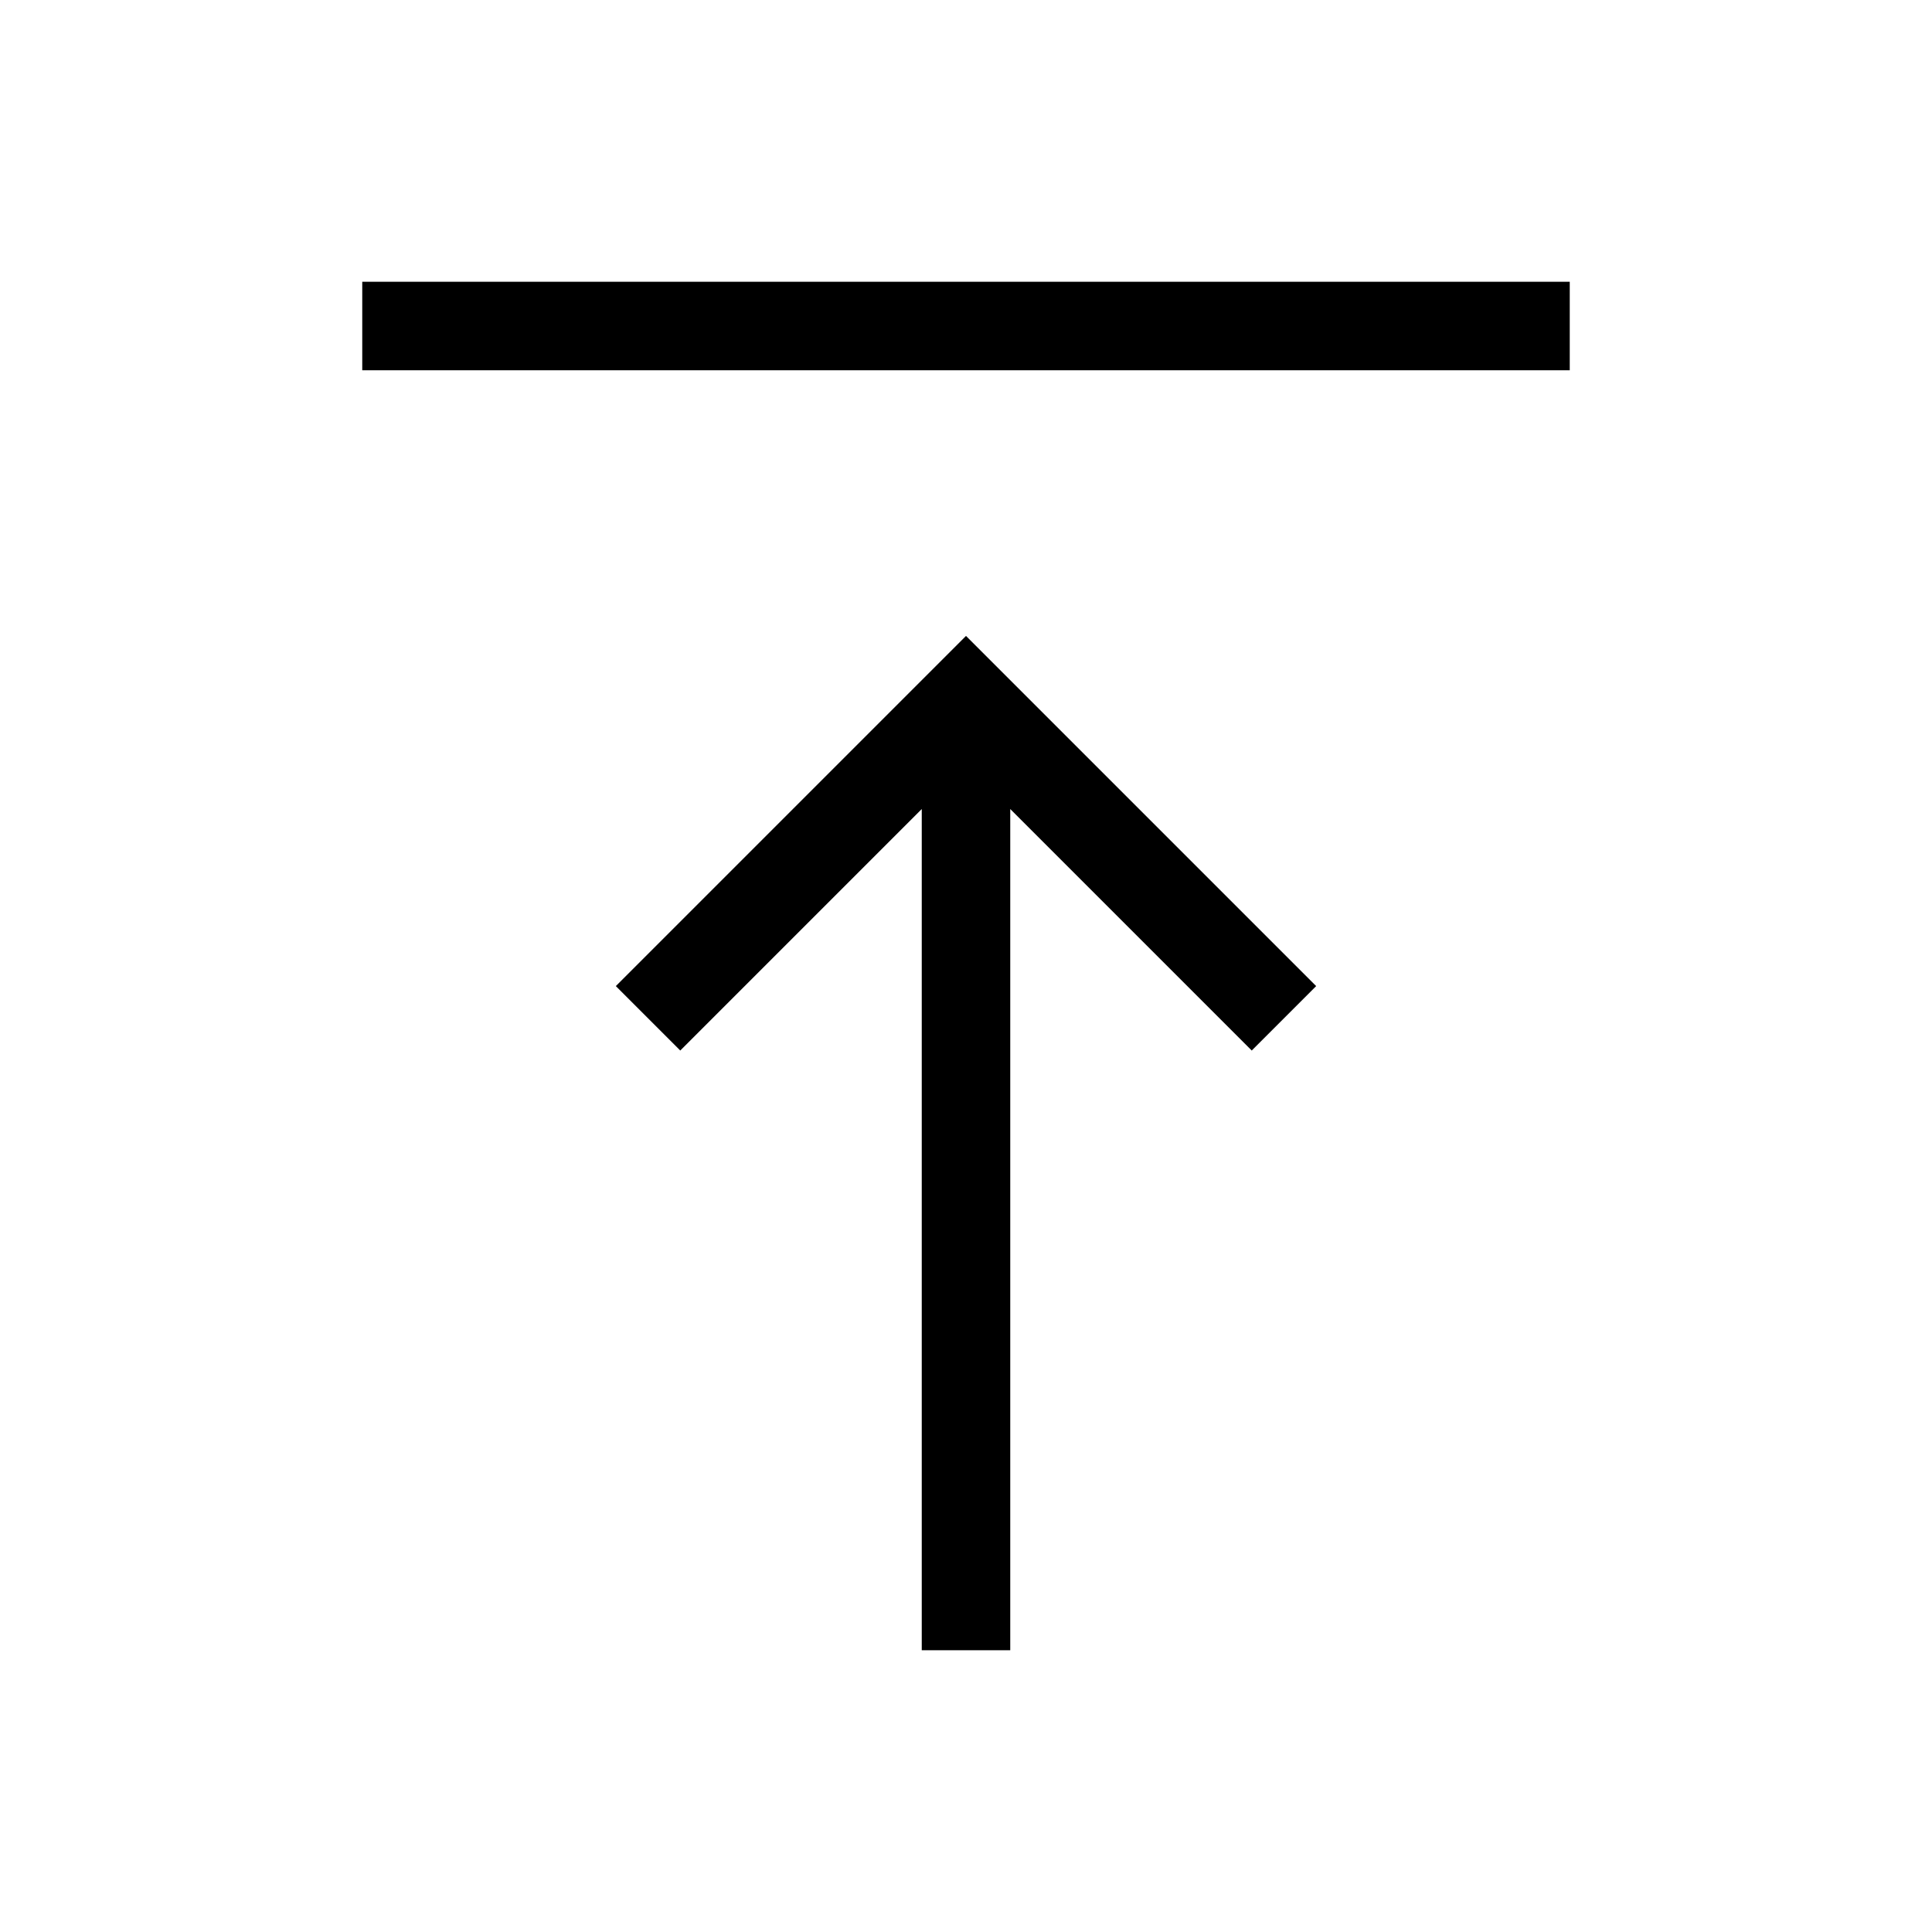 <svg xmlns="http://www.w3.org/2000/svg" height="20" width="20"><path d="M3.75 2.917H16.25V3.833H3.75ZM10 6.583 13.625 10.208 12.958 10.875 10.458 8.375V17.083H9.542V8.375L7.042 10.875L6.375 10.208Z"/></svg>
